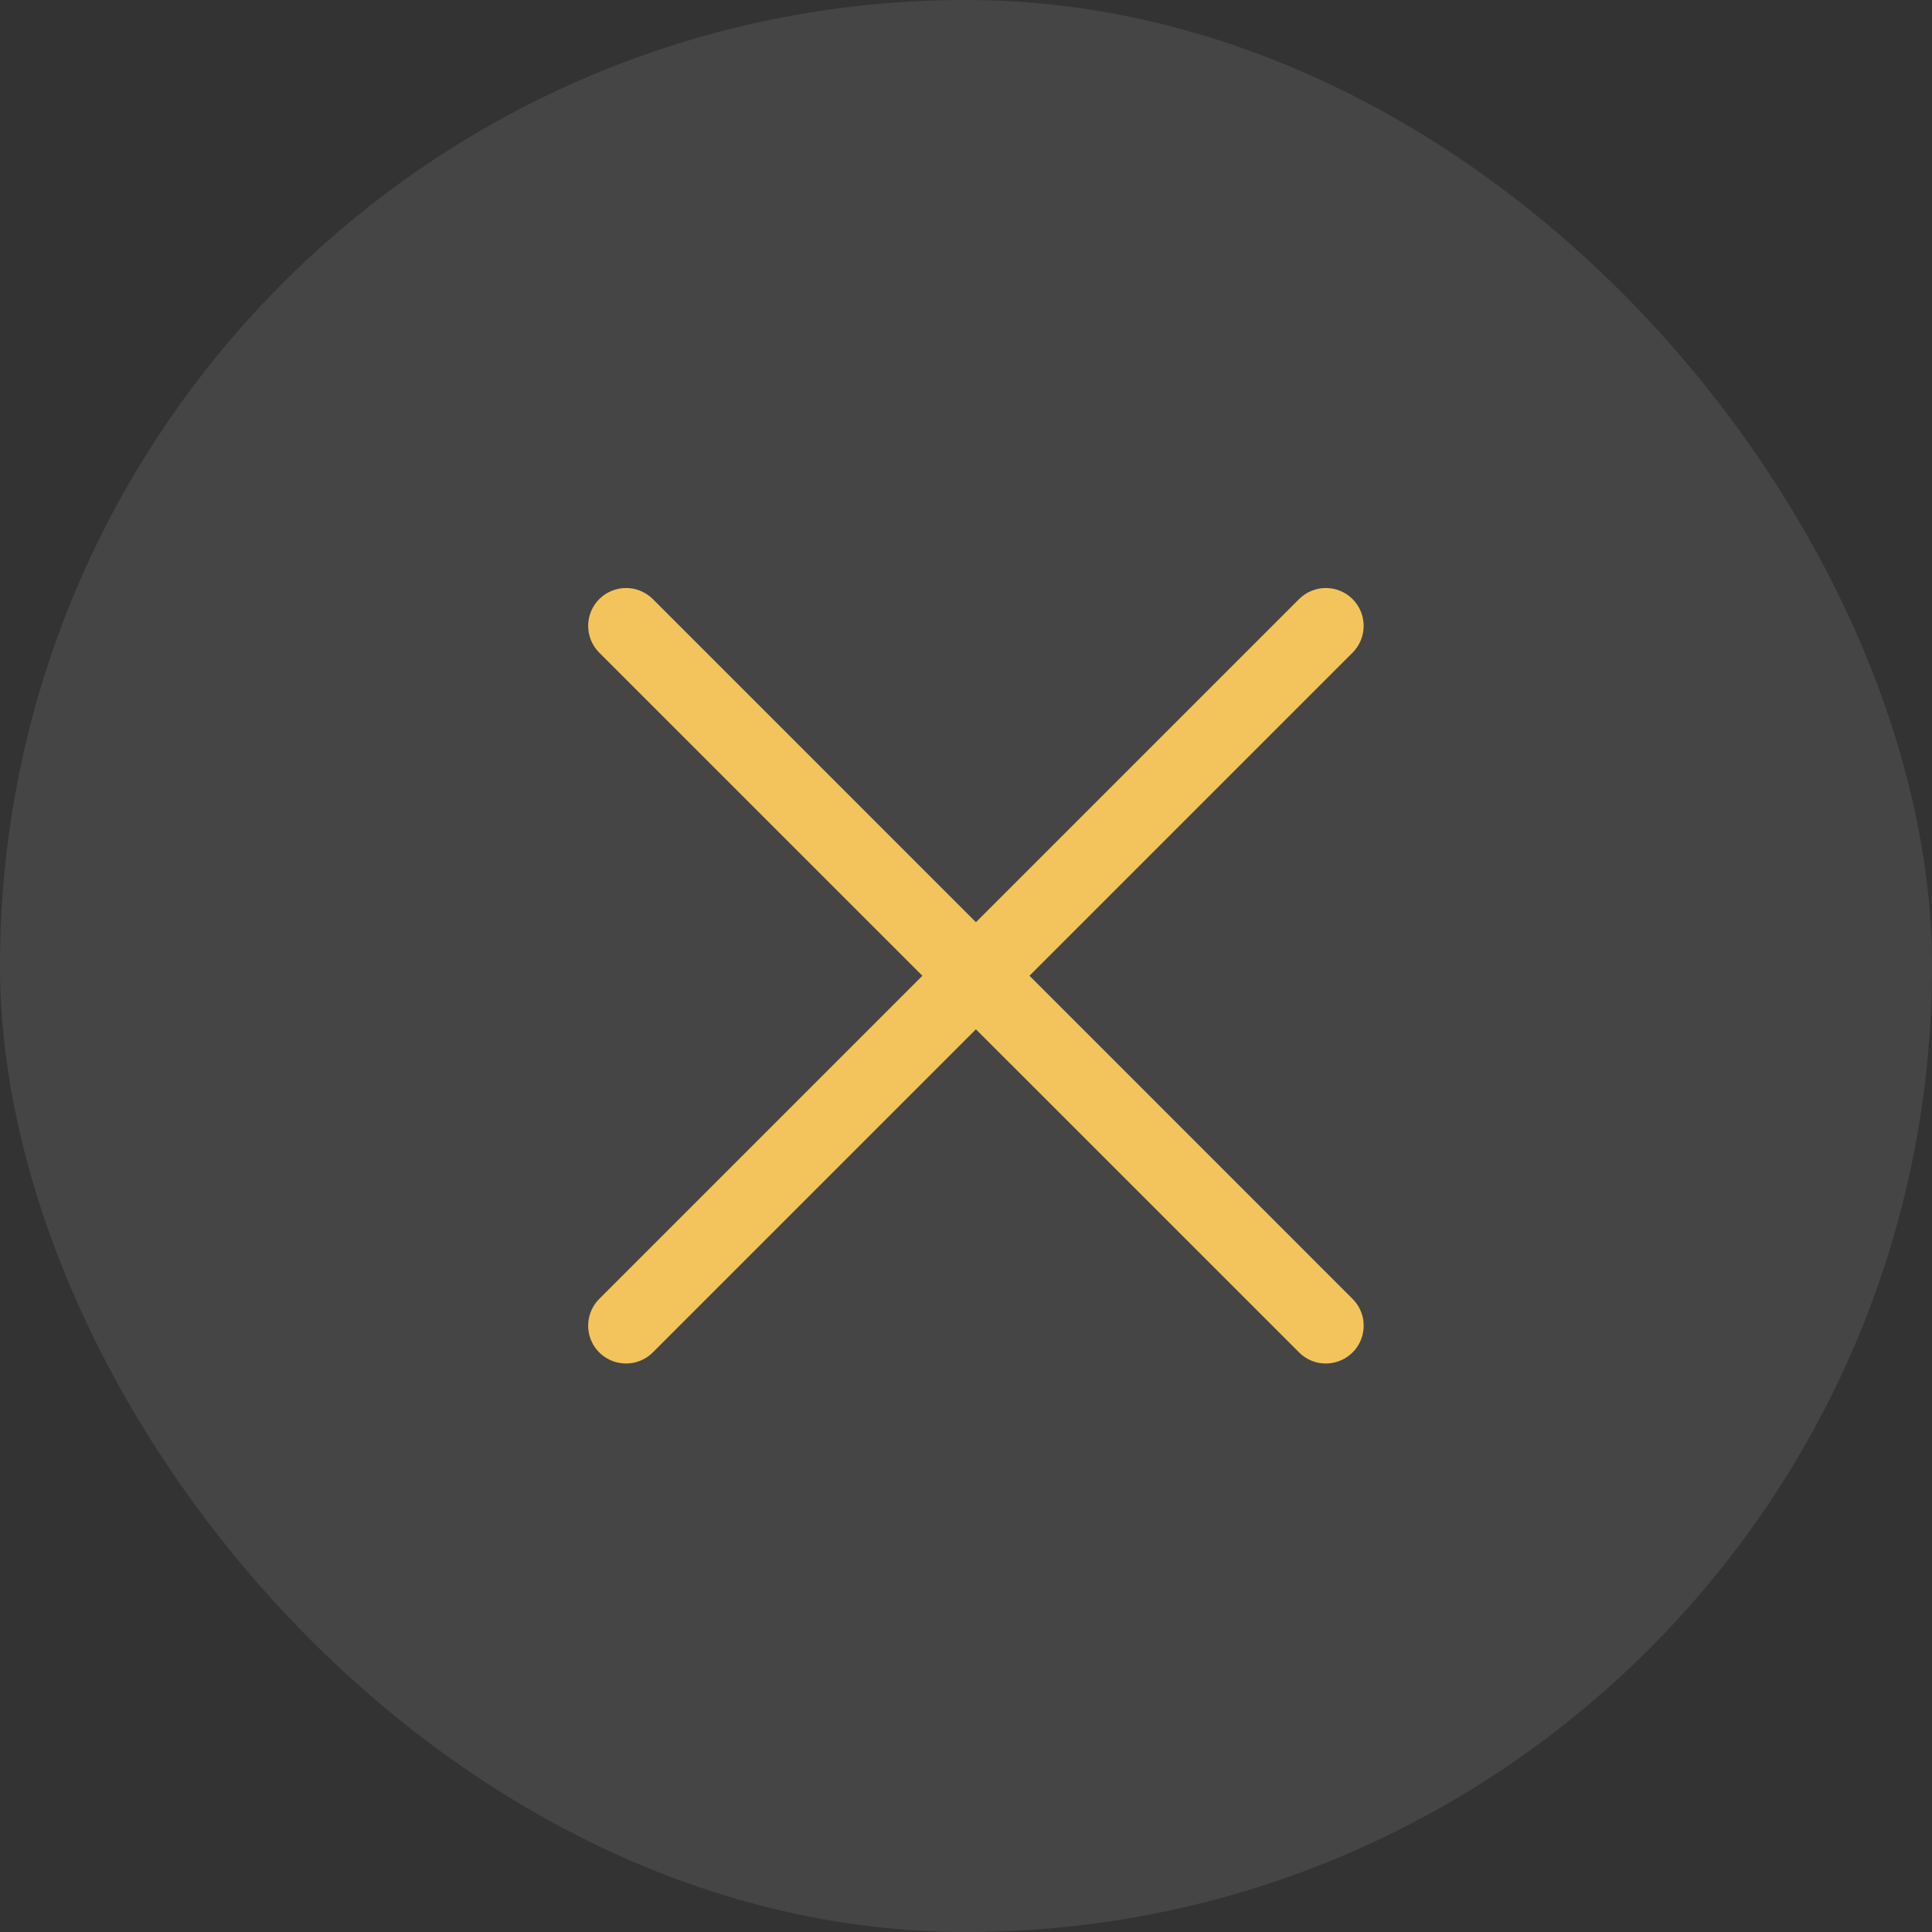 <svg width="23" height="23" viewBox="0 0 23 23" fill="none" xmlns="http://www.w3.org/2000/svg">
<rect x="0" y="0" width="23" height="23" fill="#333333" stroke="none"/>
<rect width="23" height="23" rx="11.5" fill="white" fill-opacity="0.09"/>
<path d="M15.784 16.232C15.873 16.232 15.96 16.206 16.034 16.156C16.108 16.107 16.166 16.037 16.2 15.954C16.234 15.872 16.243 15.781 16.226 15.694C16.208 15.606 16.165 15.526 16.102 15.463L7.772 7.132C7.687 7.048 7.572 7 7.453 7C7.333 7 7.218 7.048 7.134 7.132C7.049 7.217 7.002 7.331 7.002 7.451C7.002 7.57 7.049 7.685 7.134 7.77L15.465 16.1C15.507 16.142 15.556 16.176 15.611 16.198C15.666 16.221 15.724 16.233 15.784 16.232Z" fill="#F2C45B"/>
<path d="M7.453 16.232C7.512 16.233 7.571 16.221 7.625 16.198C7.68 16.176 7.73 16.142 7.772 16.1L16.102 7.77C16.187 7.685 16.234 7.57 16.234 7.451C16.234 7.331 16.187 7.217 16.102 7.132C16.018 7.048 15.903 7 15.784 7C15.664 7 15.549 7.048 15.465 7.132L7.134 15.463C7.071 15.526 7.028 15.606 7.011 15.694C6.993 15.781 7.002 15.872 7.036 15.954C7.07 16.037 7.128 16.107 7.202 16.156C7.276 16.206 7.364 16.232 7.453 16.232Z" fill="#F2C45B"/>
</svg>

